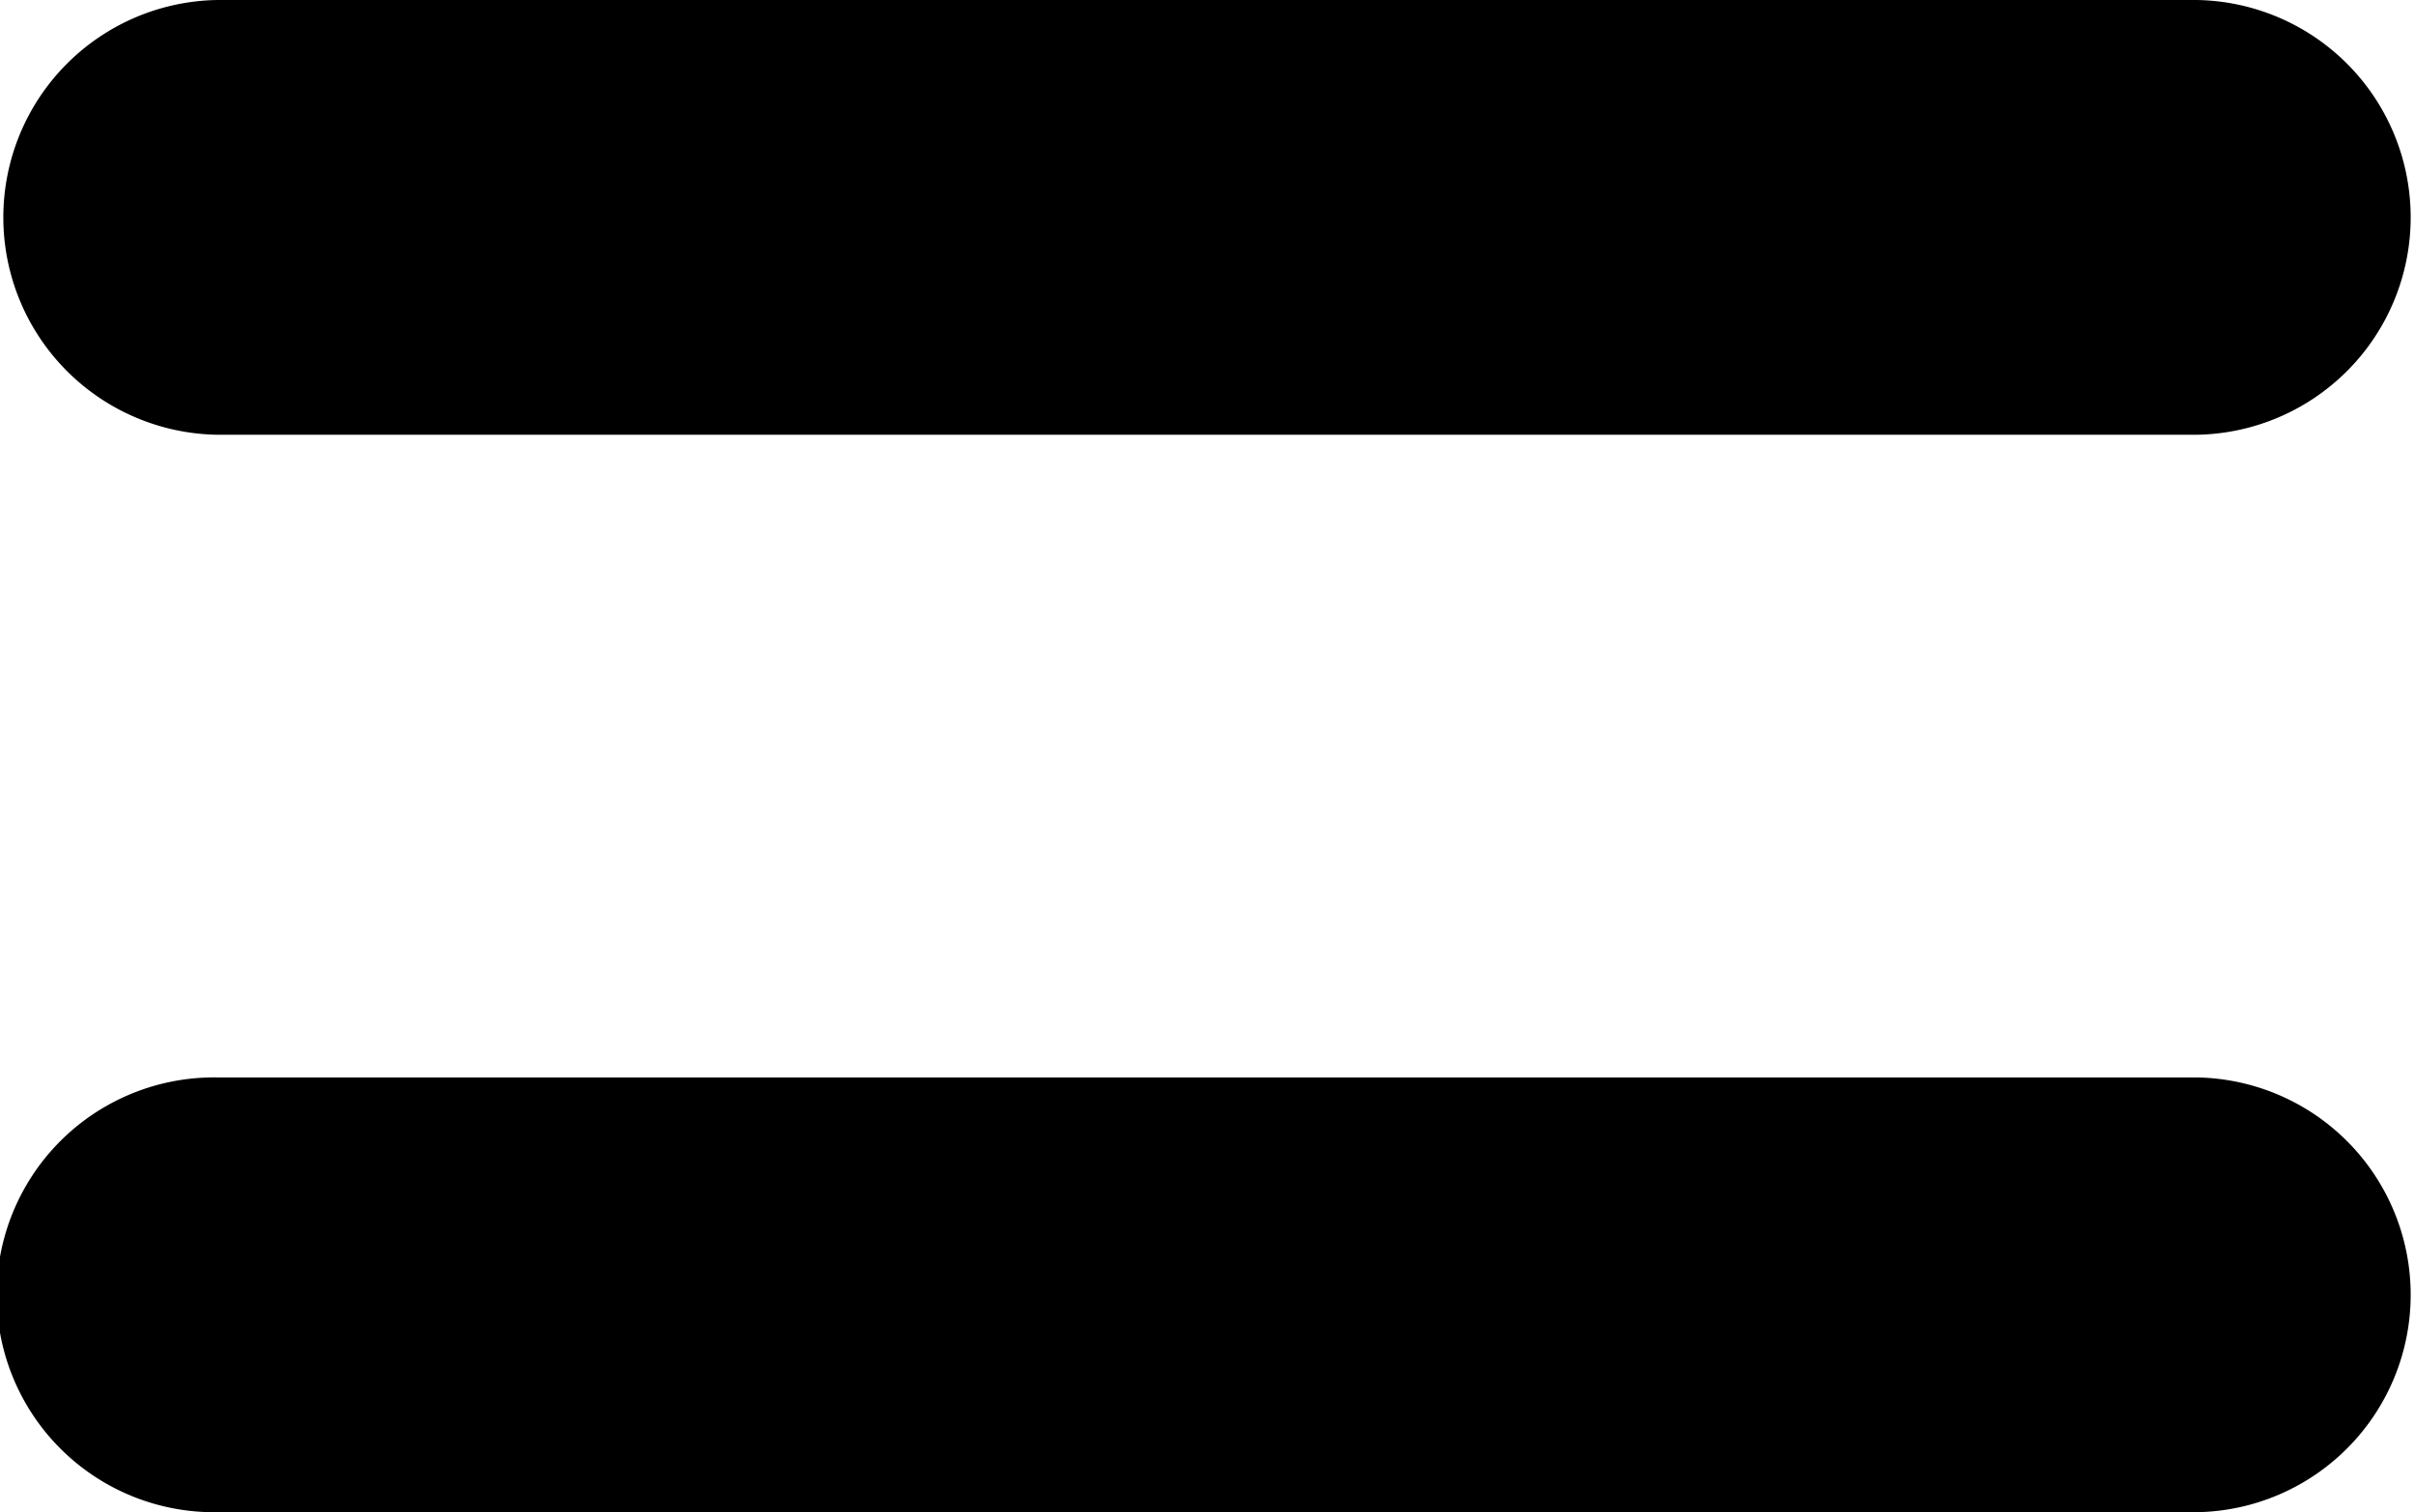<svg width="47.32" height="29.645" viewBox="0 0 47.32 29.645" class="svgIcon nypl-icon" aria-hidden="true" preserveAspectRatio="xMidYMid meet">
    <title>
        equal.icon
    </title>
    <path d="M43.058 8.523H4.262a4.262 4.262 0 0 1 0-8.523h38.796a4.262 4.262 0 0 1 0 8.523zM43.058 29.645H4.262a4.262 4.262 0 1 1 0-8.523h38.796a4.262 4.262 0 0 1 0 8.523z"/>
</svg>
